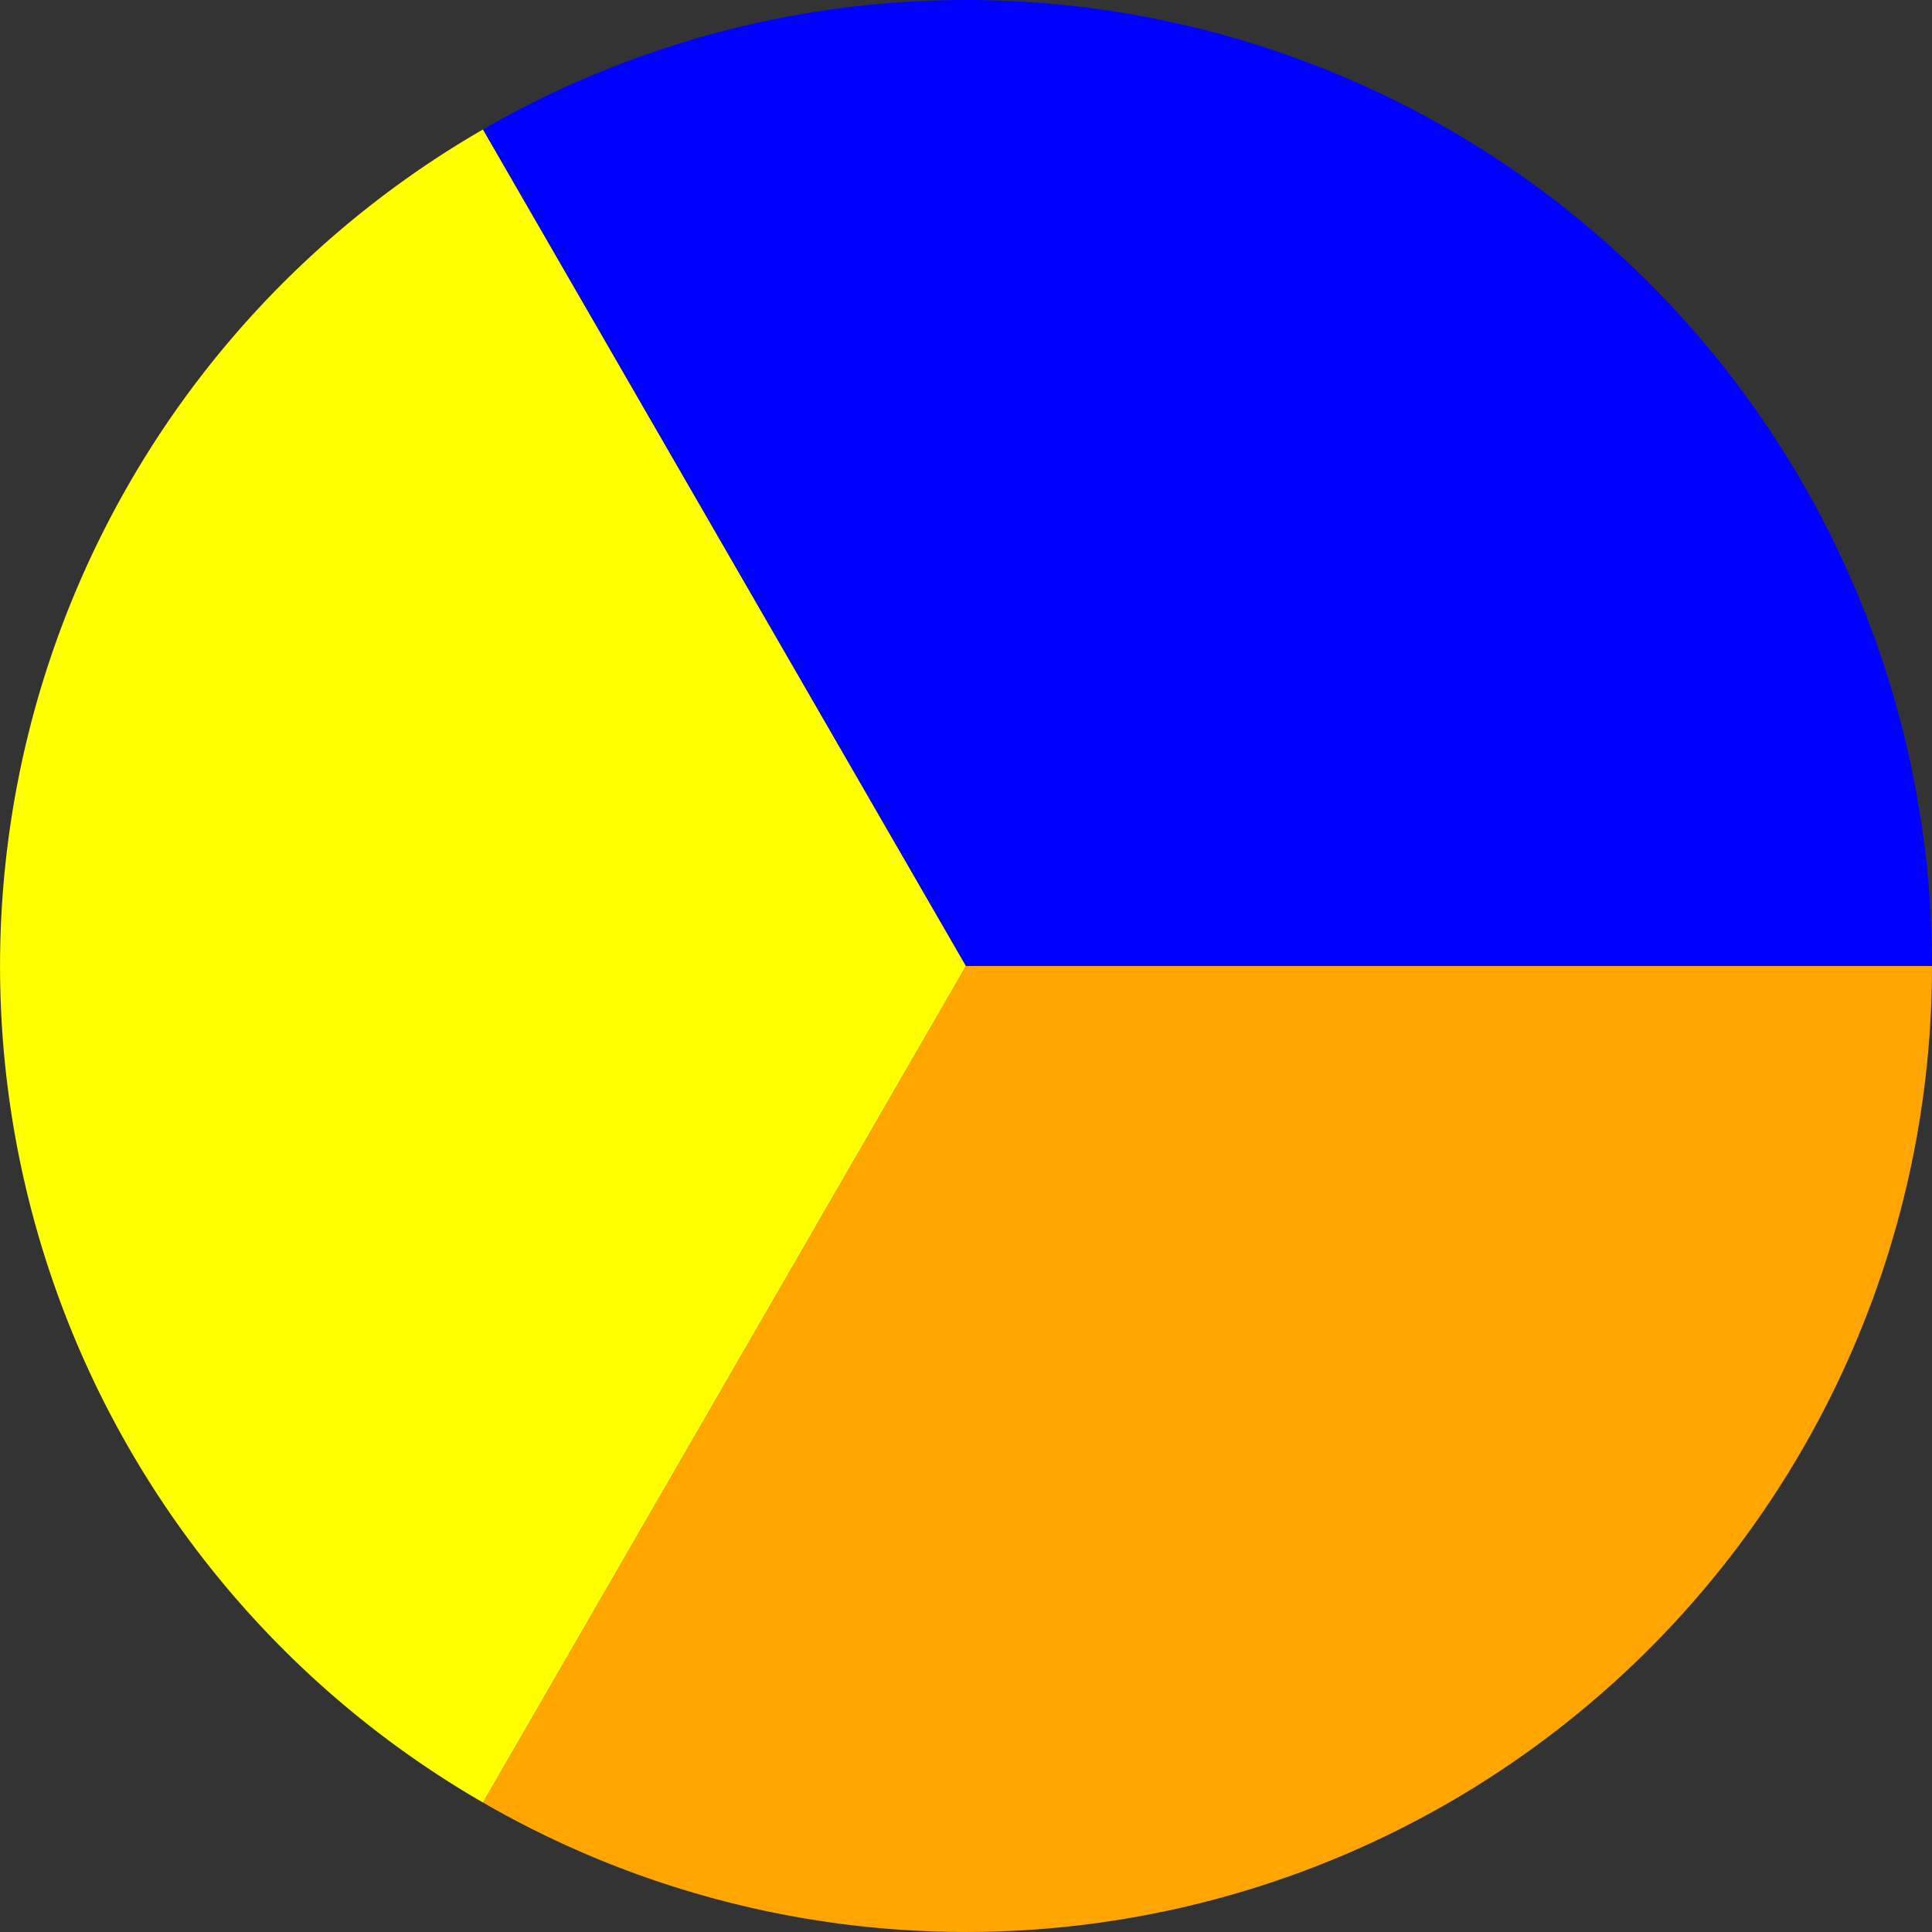 <svg xmlns="http://www.w3.org/2000/svg" width="24" height="24" viewBox="-1 -1 2 2">
<rect x="-1" y="-1" width="2" height="2" fill="#333333" stroke="none"/>
<path d="M 1 0 A 1 1 0 0 1 -0.5 0.866 L 0 0" fill="orange"> </path>
<path d="M -0.5 0.866 A 1 1 0 0 1 -0.5 -0.866 L 0 0" fill="yellow"> </path>
<path d="M -0.5 -0.866 A 1 1 0 0 1 -0.5 -0.866 L 0 0" fill="red"> </path>
<path d="M -0.5 -0.866 A 1 1 0 0 1 -0.5 -0.866 L 0 0" fill="green"> </path>
<path d="M -0.5 -0.866 A 1 1 0 0 1 -0.5 -0.866 L 0 0" fill="fuchsia"> </path>
<path d="M -0.5 -0.866 A 1 1 0 0 1 1 -2.4492935982947064e-16 L 0 0" fill="blue"> </path>
</svg>
